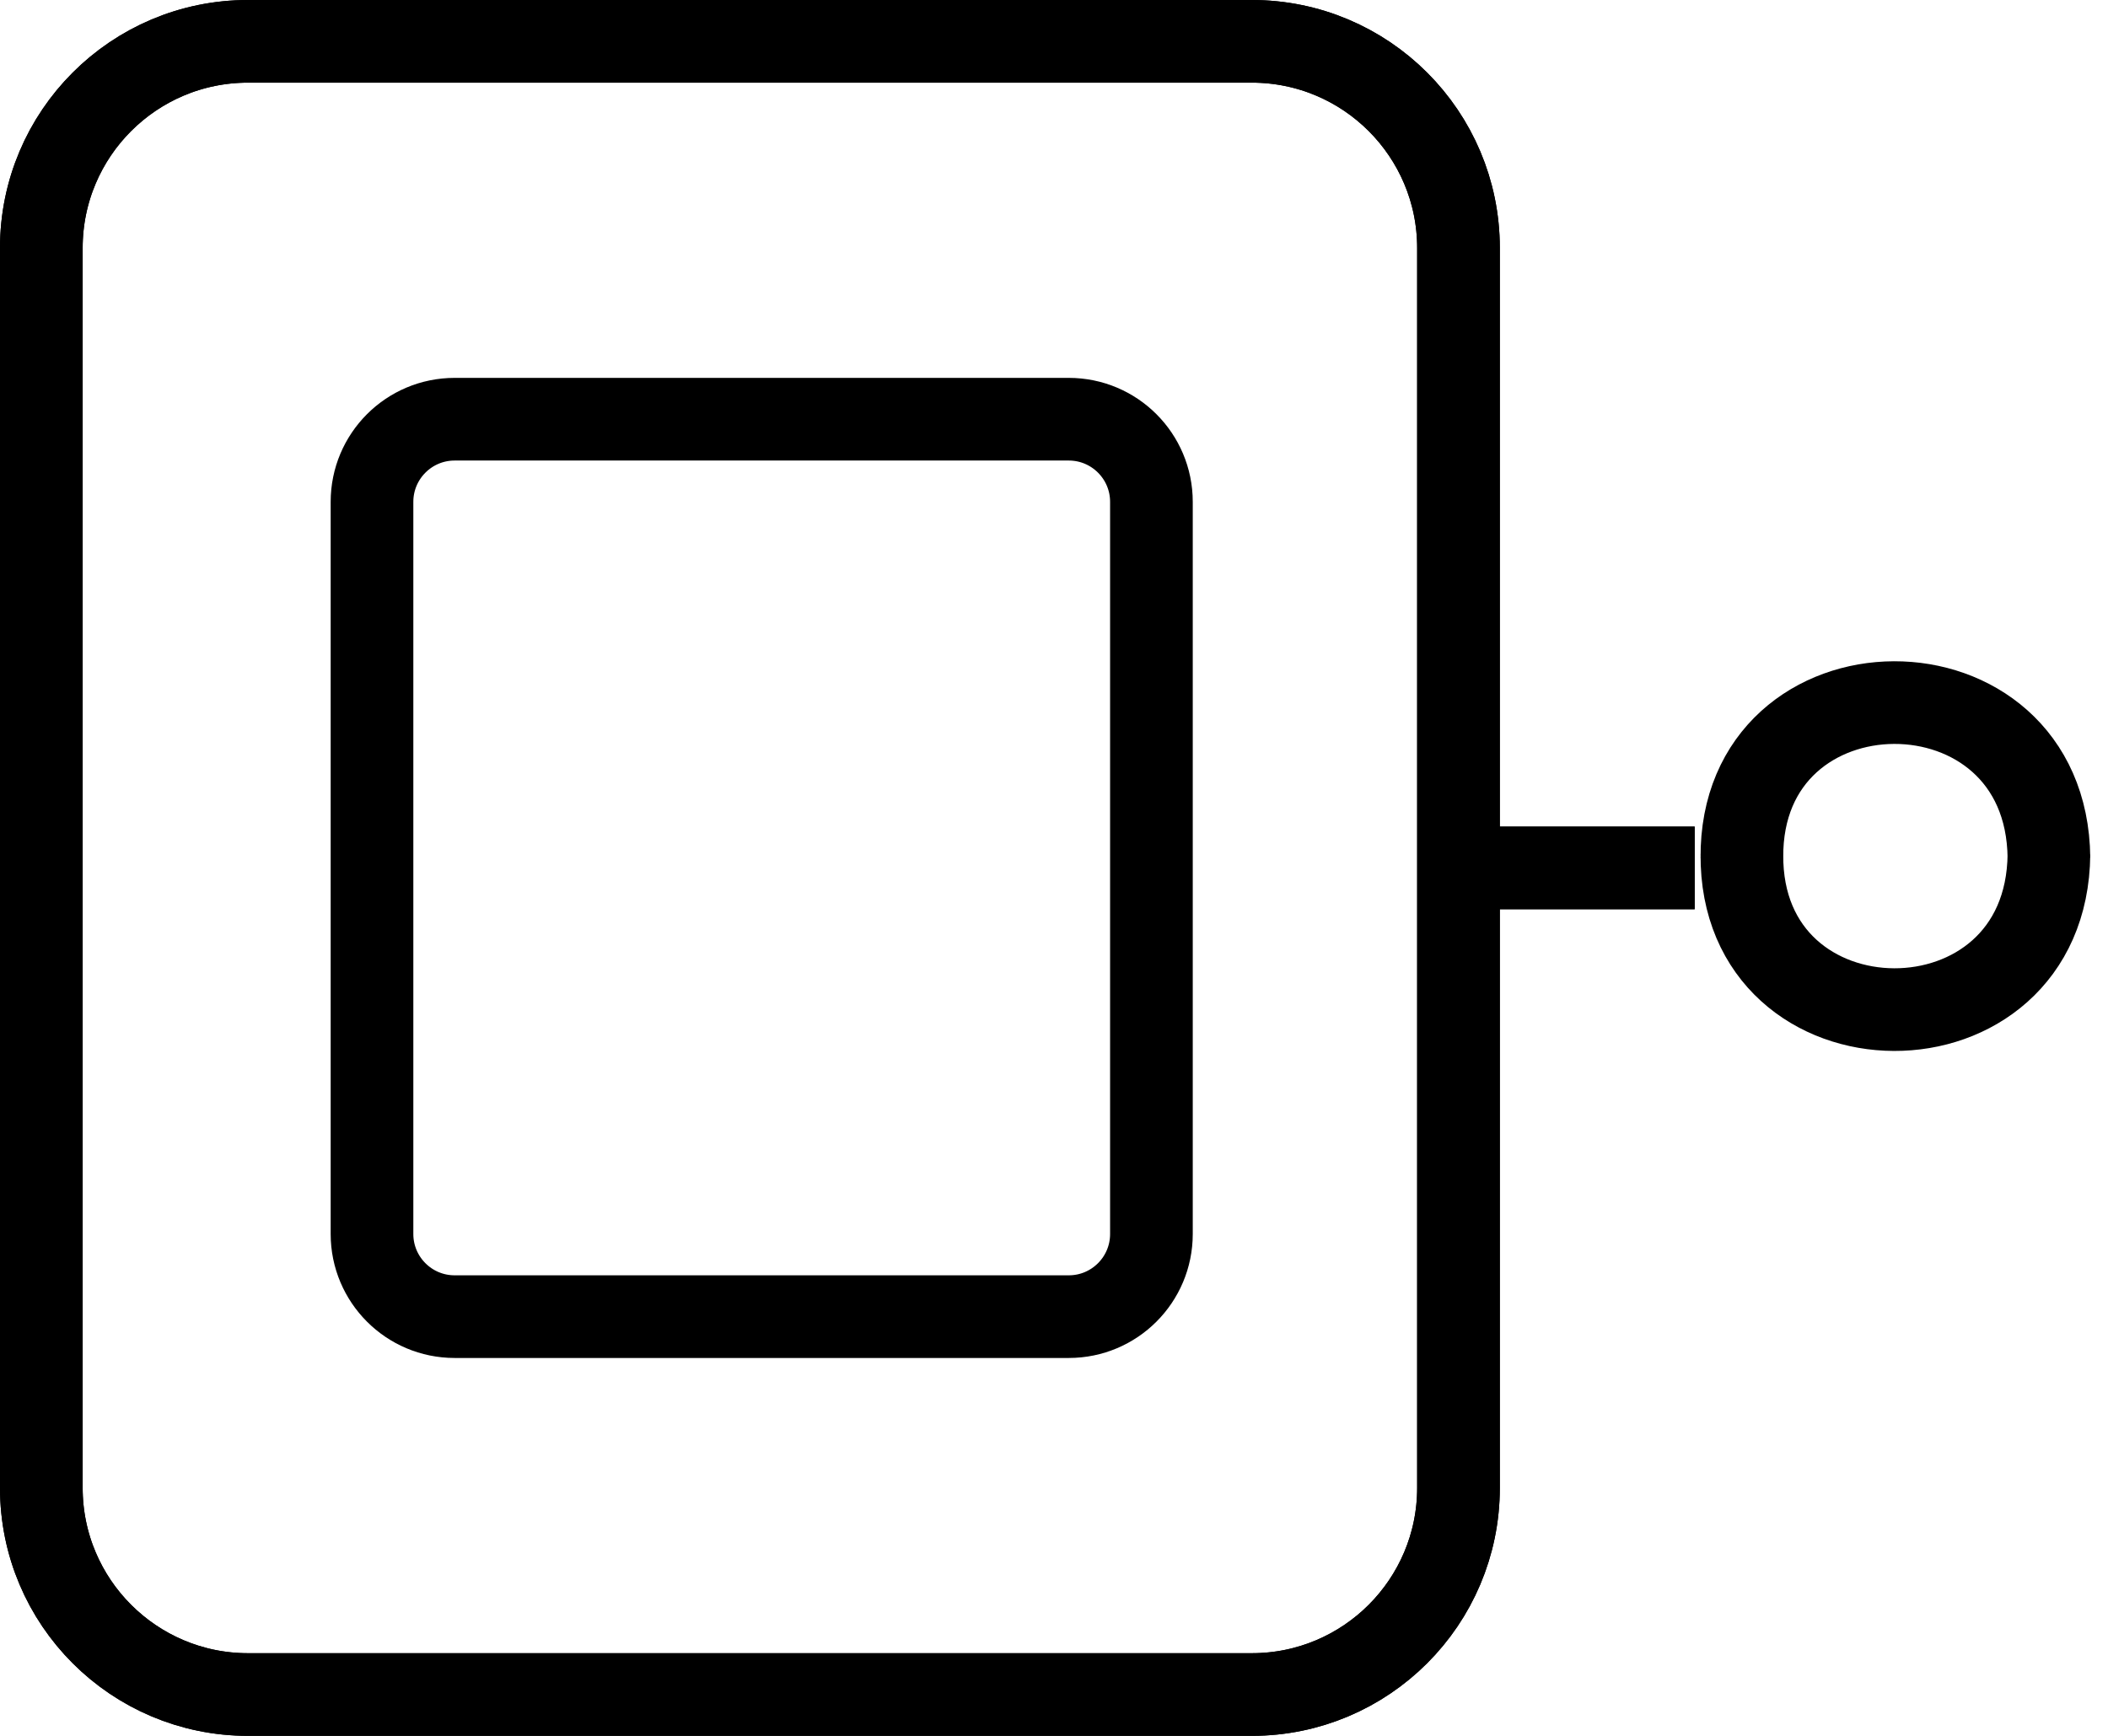 <svg width="51" height="42" viewBox="0 0 51 42" fill="none" xmlns="http://www.w3.org/2000/svg">
<path d="M49.571 20.669C49.525 25.709 42.098 25.654 42.143 20.669M49.571 20.759C49.525 15.719 42.098 15.774 42.143 20.759" stroke="black" stroke-width="2"/>
<path d="M35.286 21V11V6C35.286 3.239 33.047 1 30.286 1H6C3.239 1 1 3.239 1 6V21V36C1 38.761 3.239 41 6 41H30.286C33.047 41 35.286 38.761 35.286 36V31V21ZM35.286 21H41" stroke="black" stroke-width="2"/>
<path d="M35.286 21V11V6C35.286 3.239 33.047 1 30.286 1H6C3.239 1 1 3.239 1 6V21V36C1 38.761 3.239 41 6 41H30.286C33.047 41 35.286 38.761 35.286 36V31V21ZM35.286 21H41" stroke="black" stroke-width="2"/>
<path d="M25.857 10.143H11C9.895 10.143 9 11.038 9 12.143V29.857C9 30.962 9.895 31.857 11 31.857H25.857C26.962 31.857 27.857 30.962 27.857 29.857V12.143C27.857 11.038 26.962 10.143 25.857 10.143Z" stroke="black" stroke-width="2"/>
</svg>
